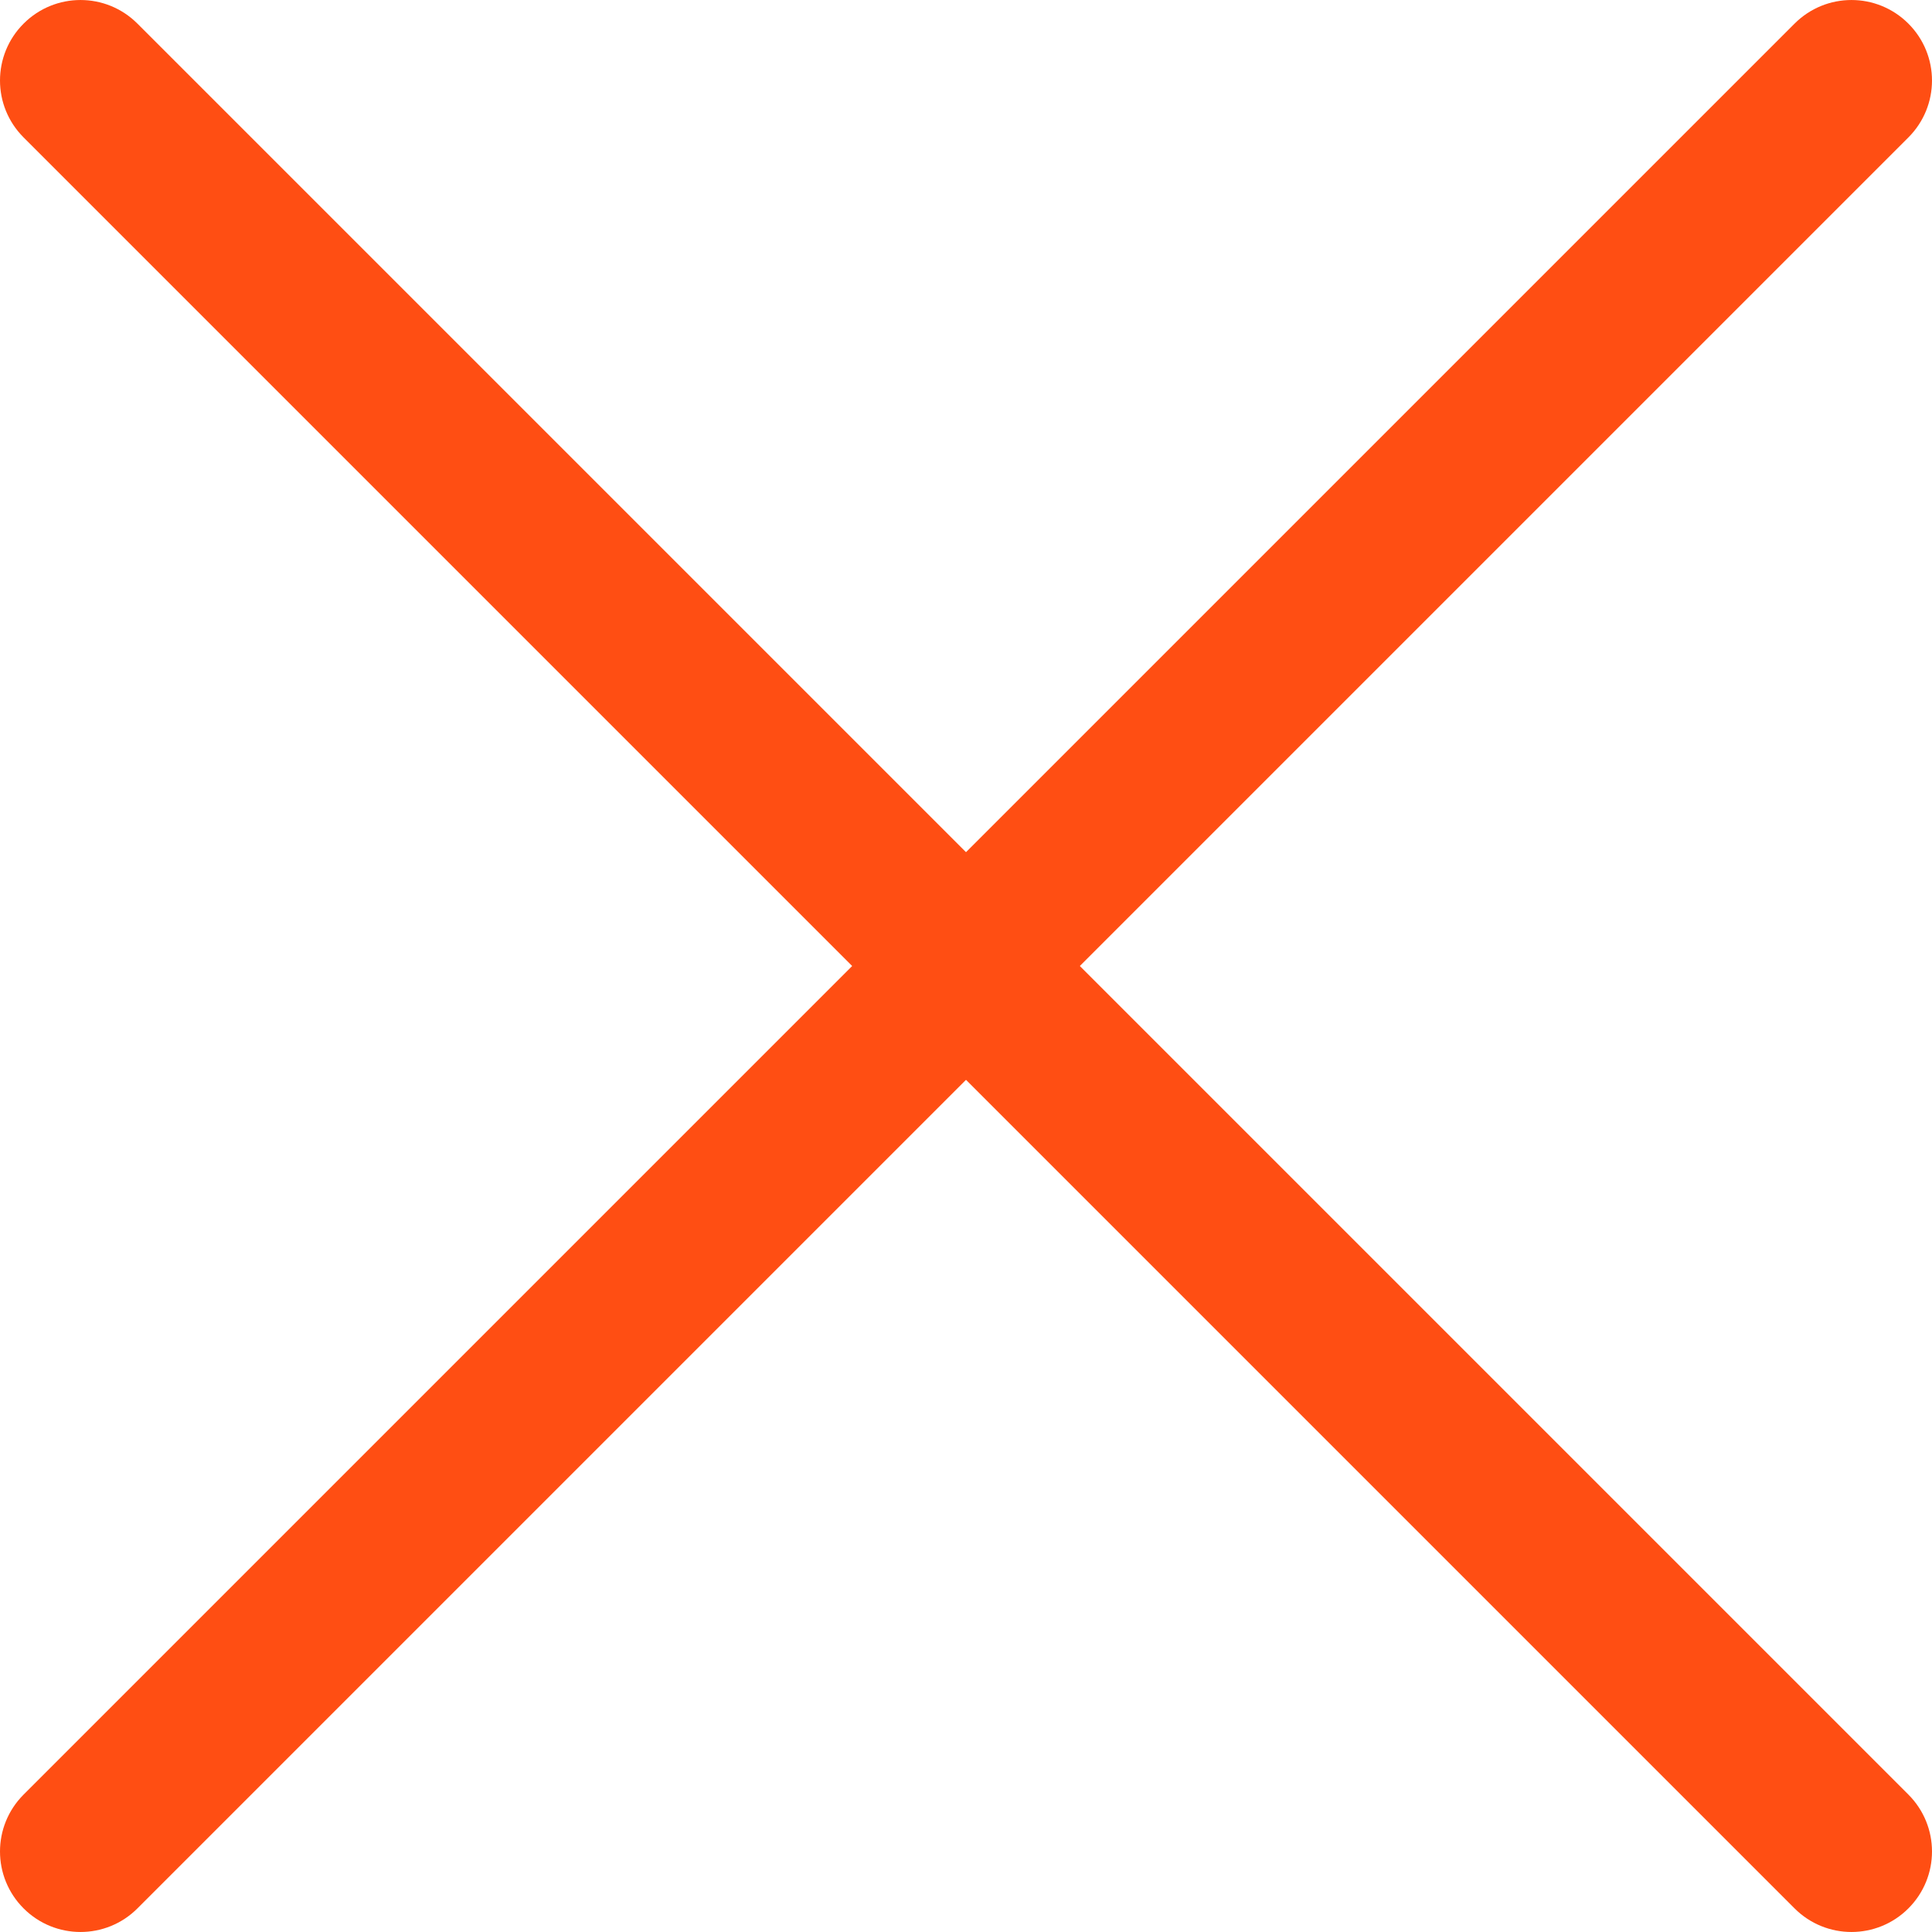 <?xml version="1.0" encoding="iso-8859-1"?>
<!-- Generator: Adobe Illustrator 19.0.0, SVG Export Plug-In . SVG Version: 6.00 Build 0)  -->
<svg version="1.1" id="Capa_1" xmlns="http://www.w3.org/2000/svg" xmlns:xlink="http://www.w3.org/1999/xlink" x="0px" y="0px"
	 viewBox="0 0 512.011 512.011" style="enable-background:new 0 0 512.011 512.011;" xml:space="preserve">
<g>
	<path style="fill:#ff4e13;" d="M490.672,512.008c-5.461,0-10.923-2.091-15.083-6.251L6.256,36.424
		c-8.341-8.341-8.341-21.824,0-30.165s21.824-8.341,30.165,0l469.333,469.333c8.341,8.341,8.341,21.824,0,30.165
		C501.595,509.917,496.133,512.008,490.672,512.008z"/>
	<path style="fill:#ff4e13;" d="M21.339,512.008c-5.461,0-10.923-2.091-15.083-6.251c-8.341-8.341-8.341-21.824,0-30.165
		L475.589,6.259c8.341-8.341,21.824-8.341,30.165,0c8.341,8.341,8.341,21.824,0,30.165L36.421,505.757
		C32.261,509.917,26.8,512.008,21.339,512.008z"/>
</g>
</svg>
